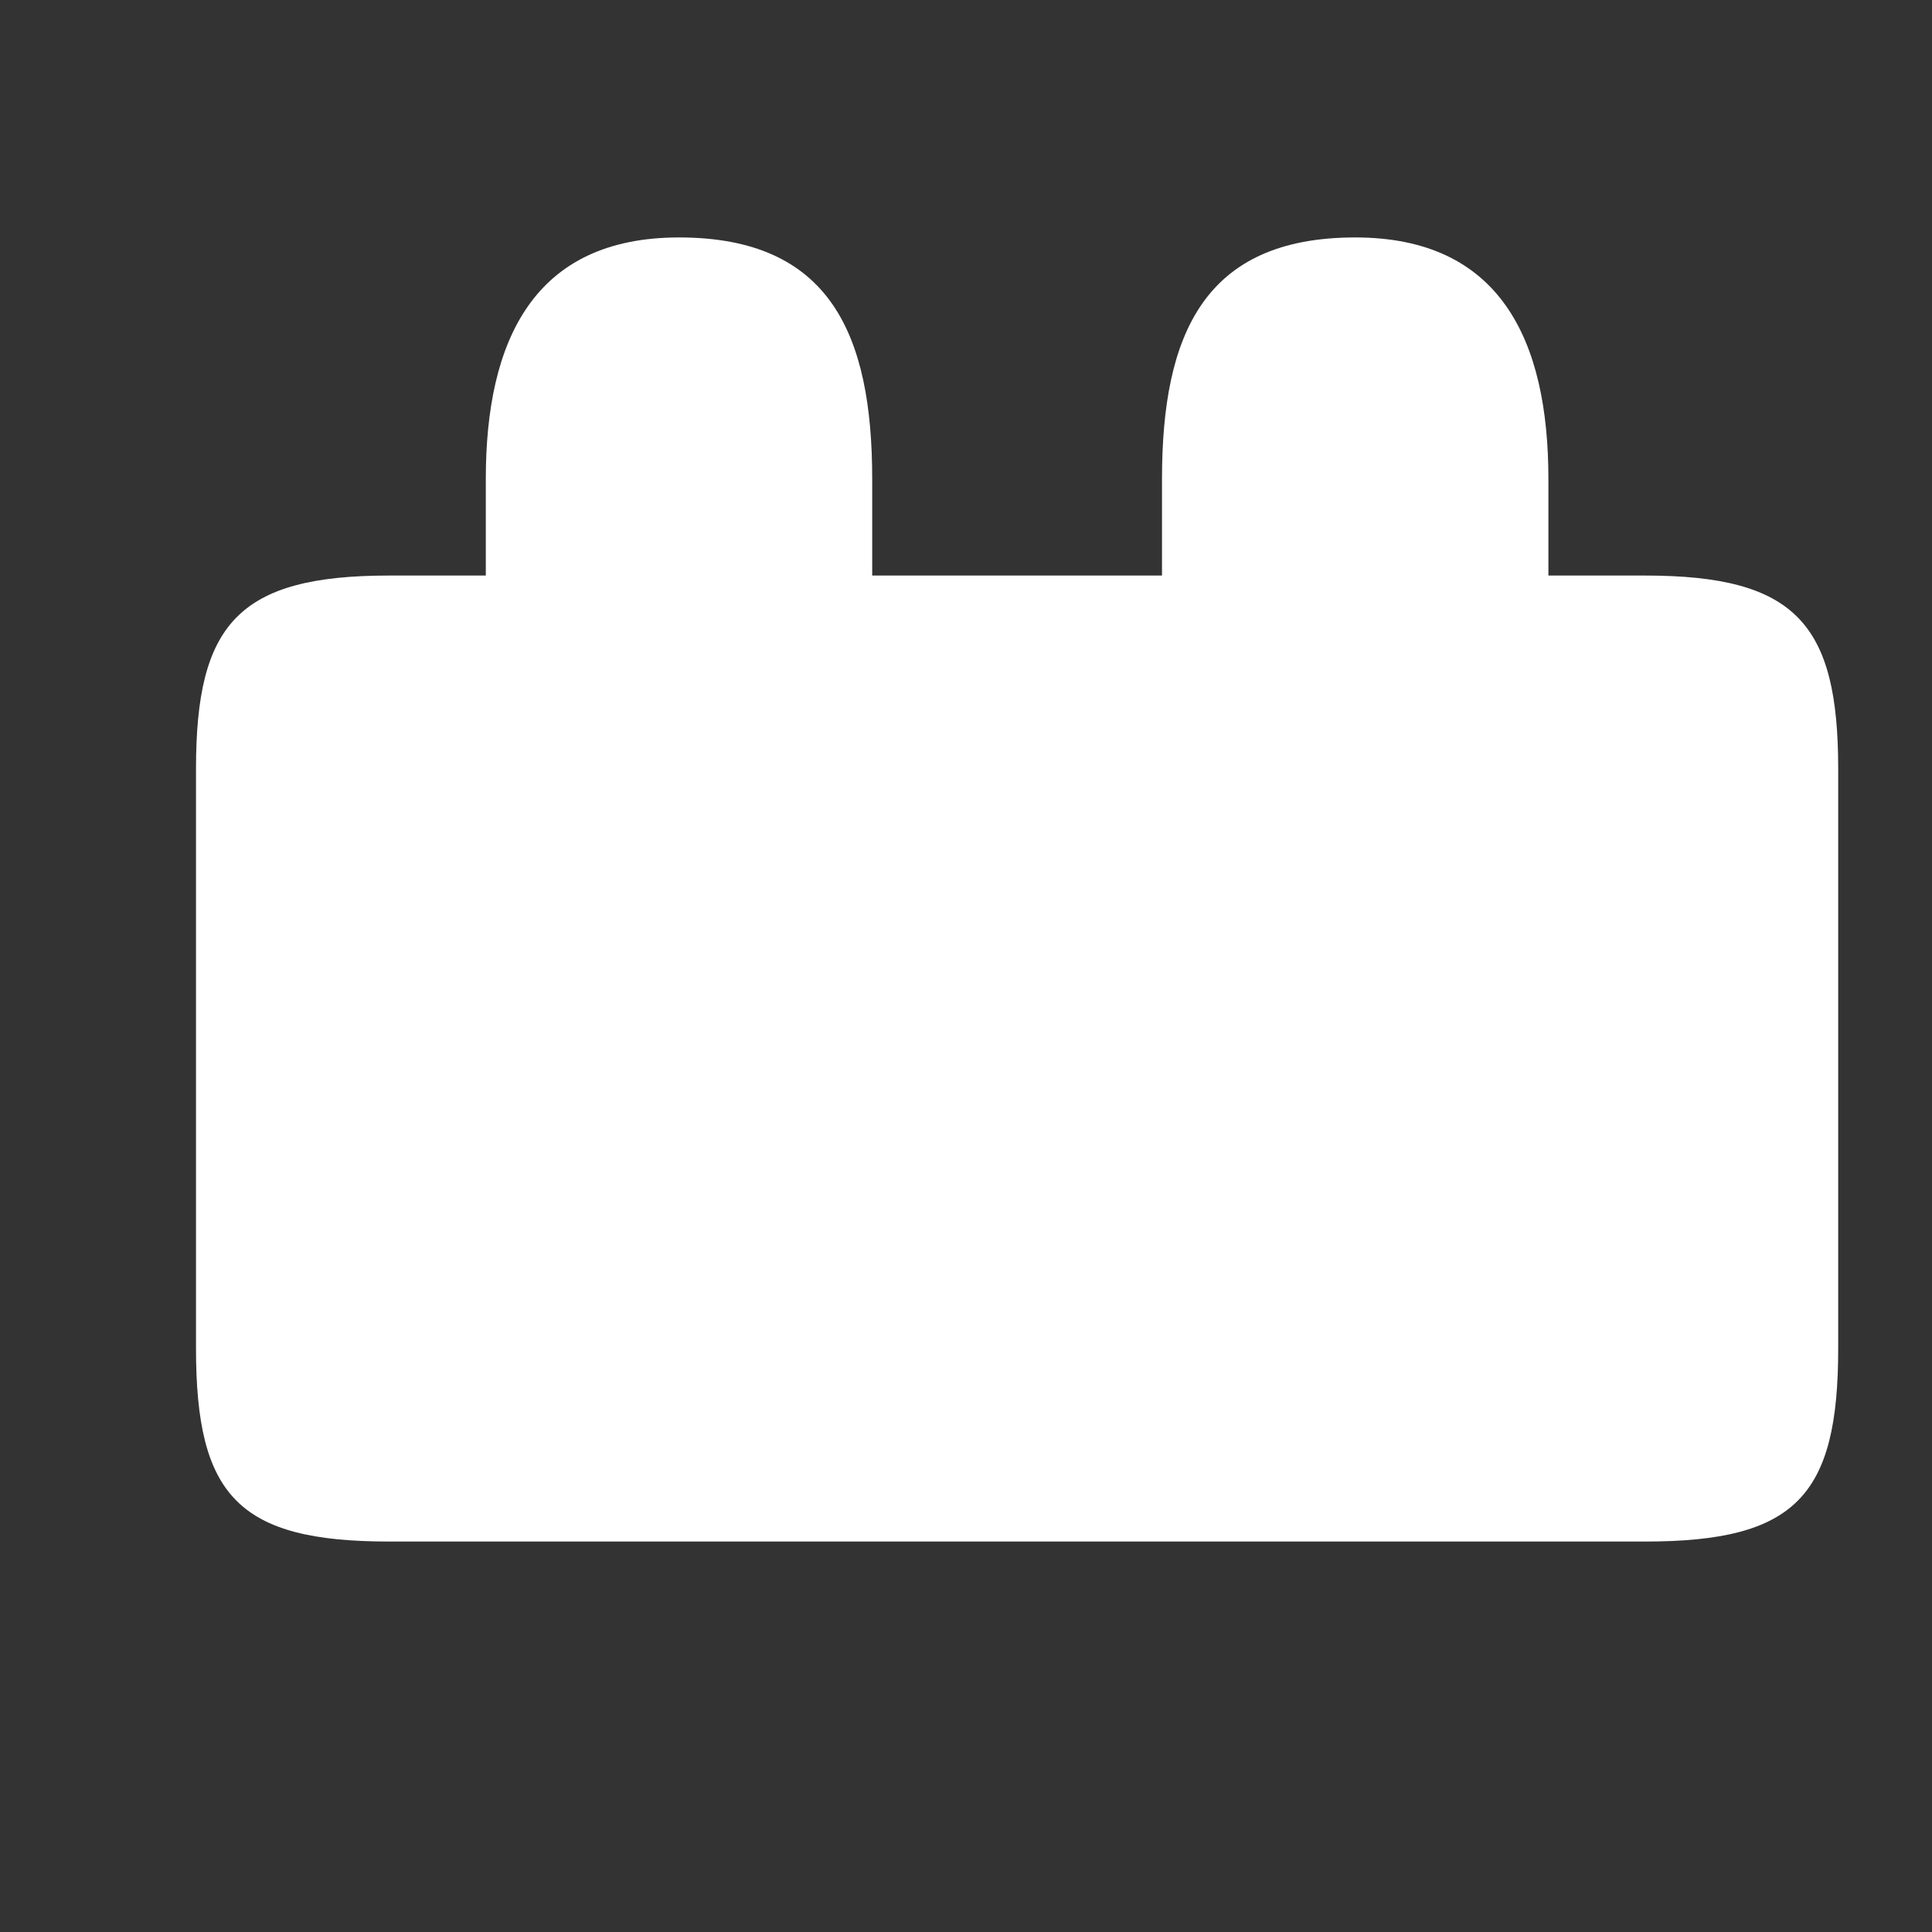 <?xml version="1.0" encoding="utf-8"?>
<!-- Generator: Adobe Illustrator 16.2.1, SVG Export Plug-In . SVG Version: 6.00 Build 0)  -->
<!DOCTYPE svg PUBLIC "-//W3C//DTD SVG 1.1//EN" "http://www.w3.org/Graphics/SVG/1.1/DTD/svg11.dtd">
<svg version="1.1" id="Layer_1" xmlns="http://www.w3.org/2000/svg" xmlns:xlink="http://www.w3.org/1999/xlink" x="0px" y="0px"
	 width="20px" height="20px" viewBox="0.5 0.792 20 20" enable-background="new 0.5 0.792 20 20" xml:space="preserve">
<rect x="0.5" y="0.792" width="20" height="20" fill="#333333" stroke="none"/>
<path fill="#FFFFFF" d="M9.529,6.75v-1c0-1.5-0.439-2.5-2-2.5c-1.5,0-2,1.061-2,2.5v1h-1c-1.56,0-2,0.5-2,2v6c0,1.529,0.44,2,2,2h13
	c1.561,0,2-0.471,2-2v-6c0-1.5-0.439-2-2-2h-1v-1c0-1.439-0.5-2.5-2-2.5c-1.561,0-2,1-2,2.5v1H9.529z"/>
</svg>
